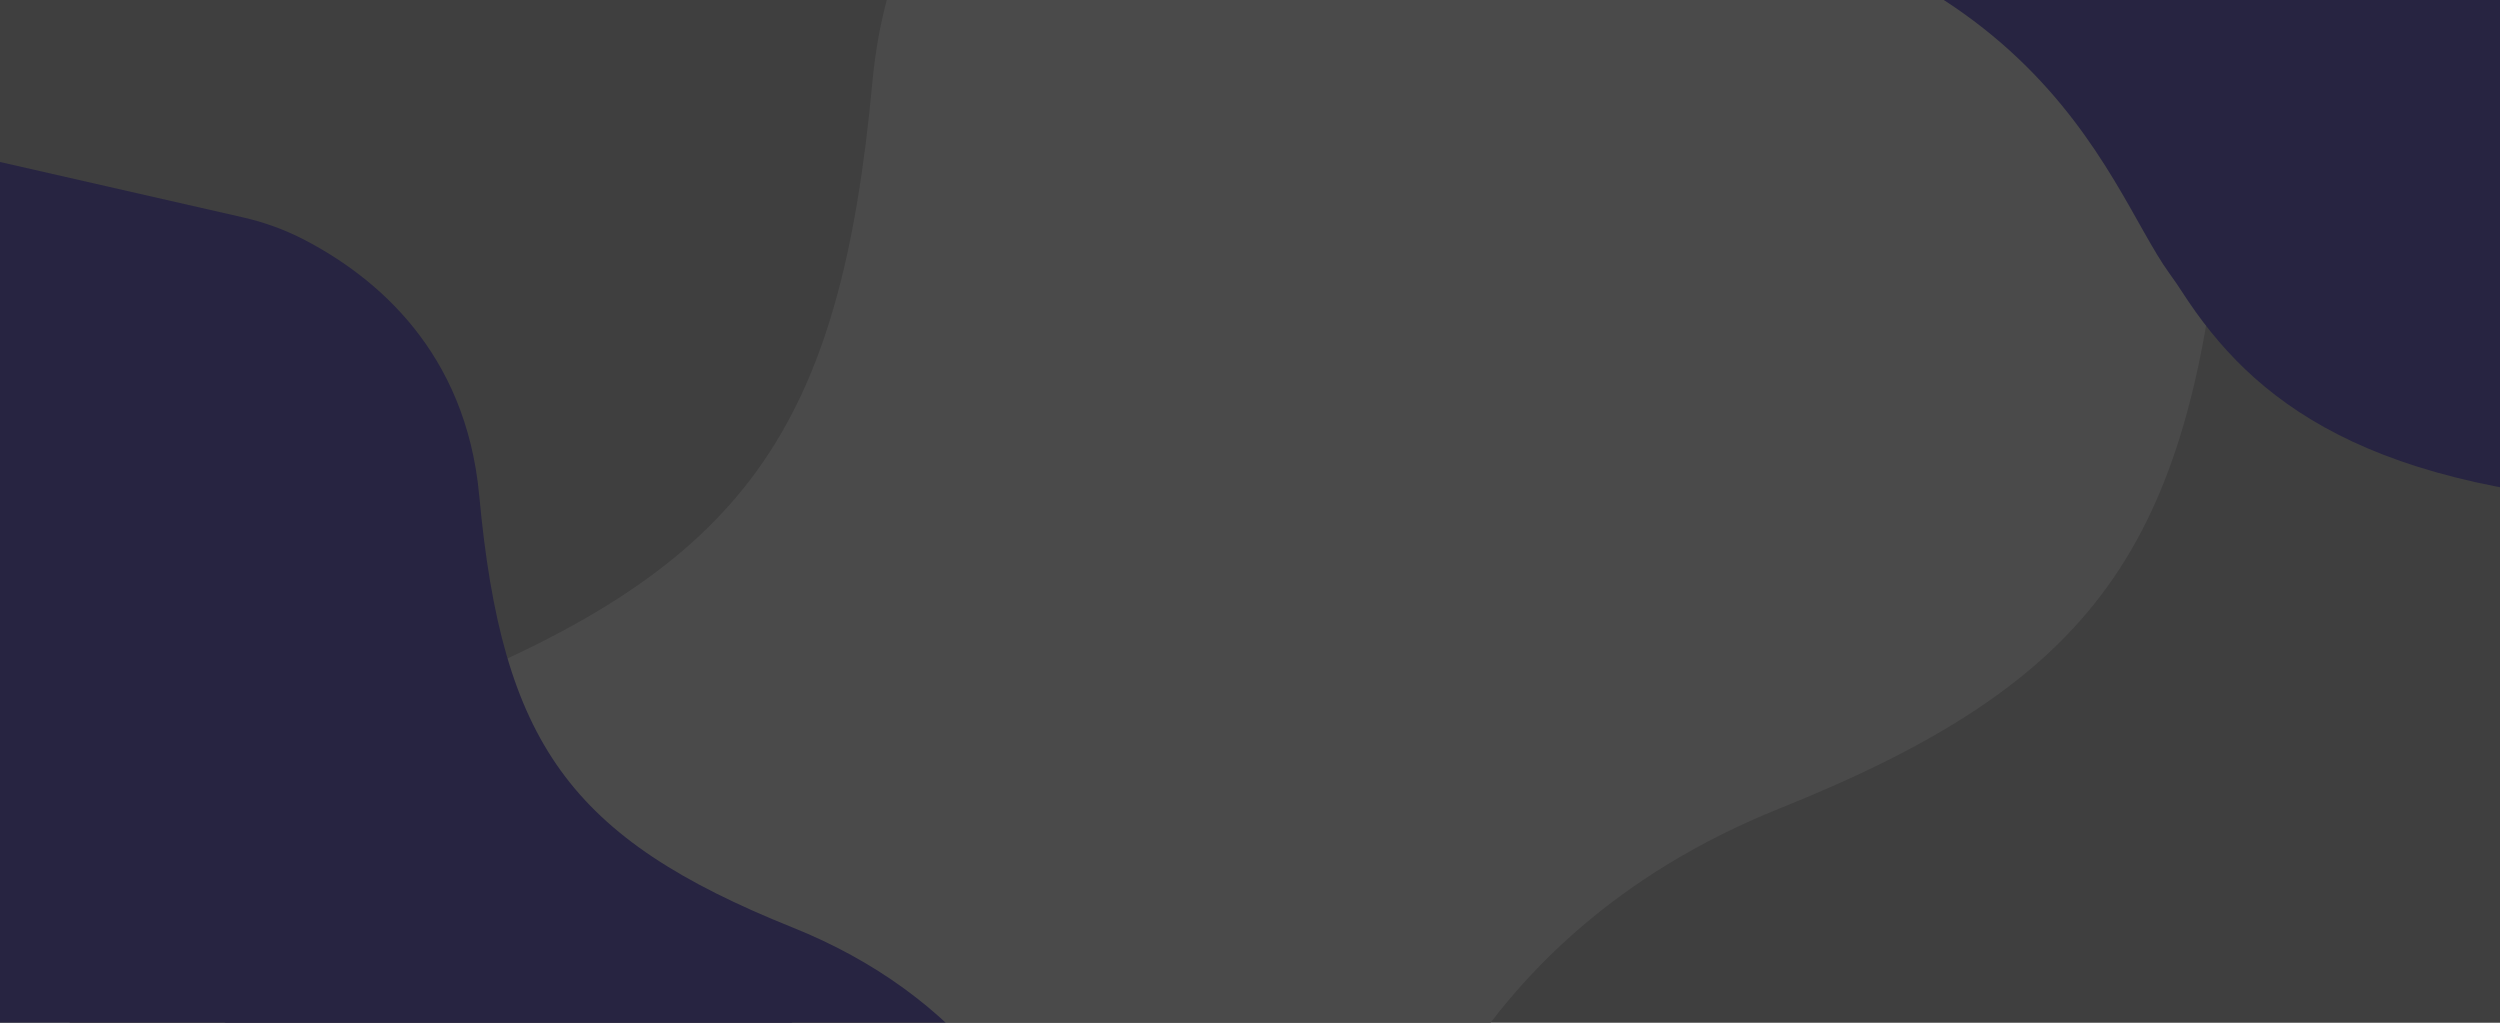 <?xml version="1.0" encoding="UTF-8"?>
<svg id="Layer_2" xmlns="http://www.w3.org/2000/svg" xmlns:xlink="http://www.w3.org/1999/xlink" viewBox="0 0 396 162">
  <defs>
    <style>
      .cls-1 {
        fill: none;
      }

      .cls-2 {
        fill: #3f3f3f;
      }

      .cls-3 {
        filter: url(#drop-shadow-1);
      }

      .cls-3, .cls-4, .cls-5, .cls-6 {
        fill: #272441;
      }

      .cls-4 {
        filter: url(#drop-shadow-3);
      }

      .cls-5 {
        filter: url(#drop-shadow-2);
      }

      .cls-6 {
        filter: url(#drop-shadow-4);
      }

      .cls-7 {
        fill: #4a4a4a;
      }

      .cls-8 {
        clip-path: url(#clippath);
      }
    </style>
    <clipPath id="clippath">
      <rect class="cls-1" y="0" width="396" height="162"/>
    </clipPath>
    <filter id="drop-shadow-1" x="239" y="-24" width="196" height="111" filterUnits="userSpaceOnUse">
      <feOffset dx="-3" dy="1"/>
      <feGaussianBlur result="blur" stdDeviation="2"/>
      <feFlood flood-color="#101d5b" flood-opacity=".6"/>
      <feComposite in2="blur" operator="in"/>
      <feComposite in="SourceGraphic"/>
    </filter>
    <filter id="drop-shadow-2" x="-23" y="16" width="203" height="213" filterUnits="userSpaceOnUse">
      <feOffset dx="0" dy="-2"/>
      <feGaussianBlur result="blur-2" stdDeviation="2"/>
      <feFlood flood-color="#071b54" flood-opacity=".72"/>
      <feComposite in2="blur-2" operator="in"/>
      <feComposite in="SourceGraphic"/>
    </filter>
    <filter id="drop-shadow-3" x="-64" y="32" width="227" height="201" filterUnits="userSpaceOnUse">
      <feOffset dx="1" dy="-3"/>
      <feGaussianBlur result="blur-3" stdDeviation="2"/>
      <feFlood flood-color="#0c111c" flood-opacity=".6"/>
      <feComposite in2="blur-3" operator="in"/>
      <feComposite in="SourceGraphic"/>
    </filter>
    <filter id="drop-shadow-4" x="275" y="-14" width="145" height="88" filterUnits="userSpaceOnUse">
      <feOffset dx="-3" dy="4"/>
      <feGaussianBlur result="blur-4" stdDeviation="2"/>
      <feFlood flood-color="#0c111c" flood-opacity=".6"/>
      <feComposite in2="blur-4" operator="in"/>
      <feComposite in="SourceGraphic"/>
    </filter>
  </defs>
  <g id="Objects">
    <g id="Banner">
      <g id="Banner-2" data-name="Banner">
        <rect class="cls-2" y="0" width="396" height="162"/>
        <path class="cls-7" d="M362.29,0c-5.22,8.33-9.06,18.63-10.23,31.32-5.12,55.39-20.19,76.68-70.17,96.74-12.71,5.1-23.58,11.8-32.69,19.87-4.87,4.31-9.23,9.01-13.1,14.07H11s.04-.09.06-.13c11.11-23.22,29.86-41.36,56.98-52.25,49.98-20.06,65.04-41.35,70.16-96.74.43-4.6,1.2-8.89,2.27-12.88h221.82Z"/>
      </g>
      <g class="cls-8">
        <path class="cls-3" d="M431.6-6.94l-5.65,86.01c-48.21-1.93-66.25-16.74-77.29-33.81-.63-.98-1.31-1.97-2.03-2.96-10.27-14.15-20.77-56.19-98.43-61.29-7.24-.48,183.4,12.05,183.4,12.05Z"/>
        <path class="cls-5" d="M173.97,224.54L-5.25,146.04-16.05,24l54.53,12.43c3.3.75,6.48,1.89,9.49,3.43,11.56,5.95,25.83,17.82,27.94,40.63,3.62,39.17,14.28,54.23,49.63,68.42,26.18,10.51,41.33,30.59,46.77,56.3,1.27,5.93,1.84,12.35,1.68,19.33Z"/>
        <path class="cls-4" d="M156,220.19l-215,9.24L-31.08,41l56.95,11.76c5.11,1.05,10.01,2.9,14.47,5.58,9.85,5.94,20.53,16.33,22.7,33.98,4.21,34.24,11.56,50.87,44.21,64.05,24.18,9.76,41.23,24.37,46.78,46.91,1.3,5.2,1.97,10.82,1.97,16.9Z"/>
        <path class="cls-6" d="M416.84-3.27l-4.39,66.89c-34.88-1.33-43.76-14.87-51.69-28.1-.45-.76-.94-1.53-1.46-2.29-7.38-10.97-18.97-41.52-75.15-45.22-5.23-.34,132.69,8.72,132.69,8.72Z"/>
      </g>
    </g>
  </g>
</svg>